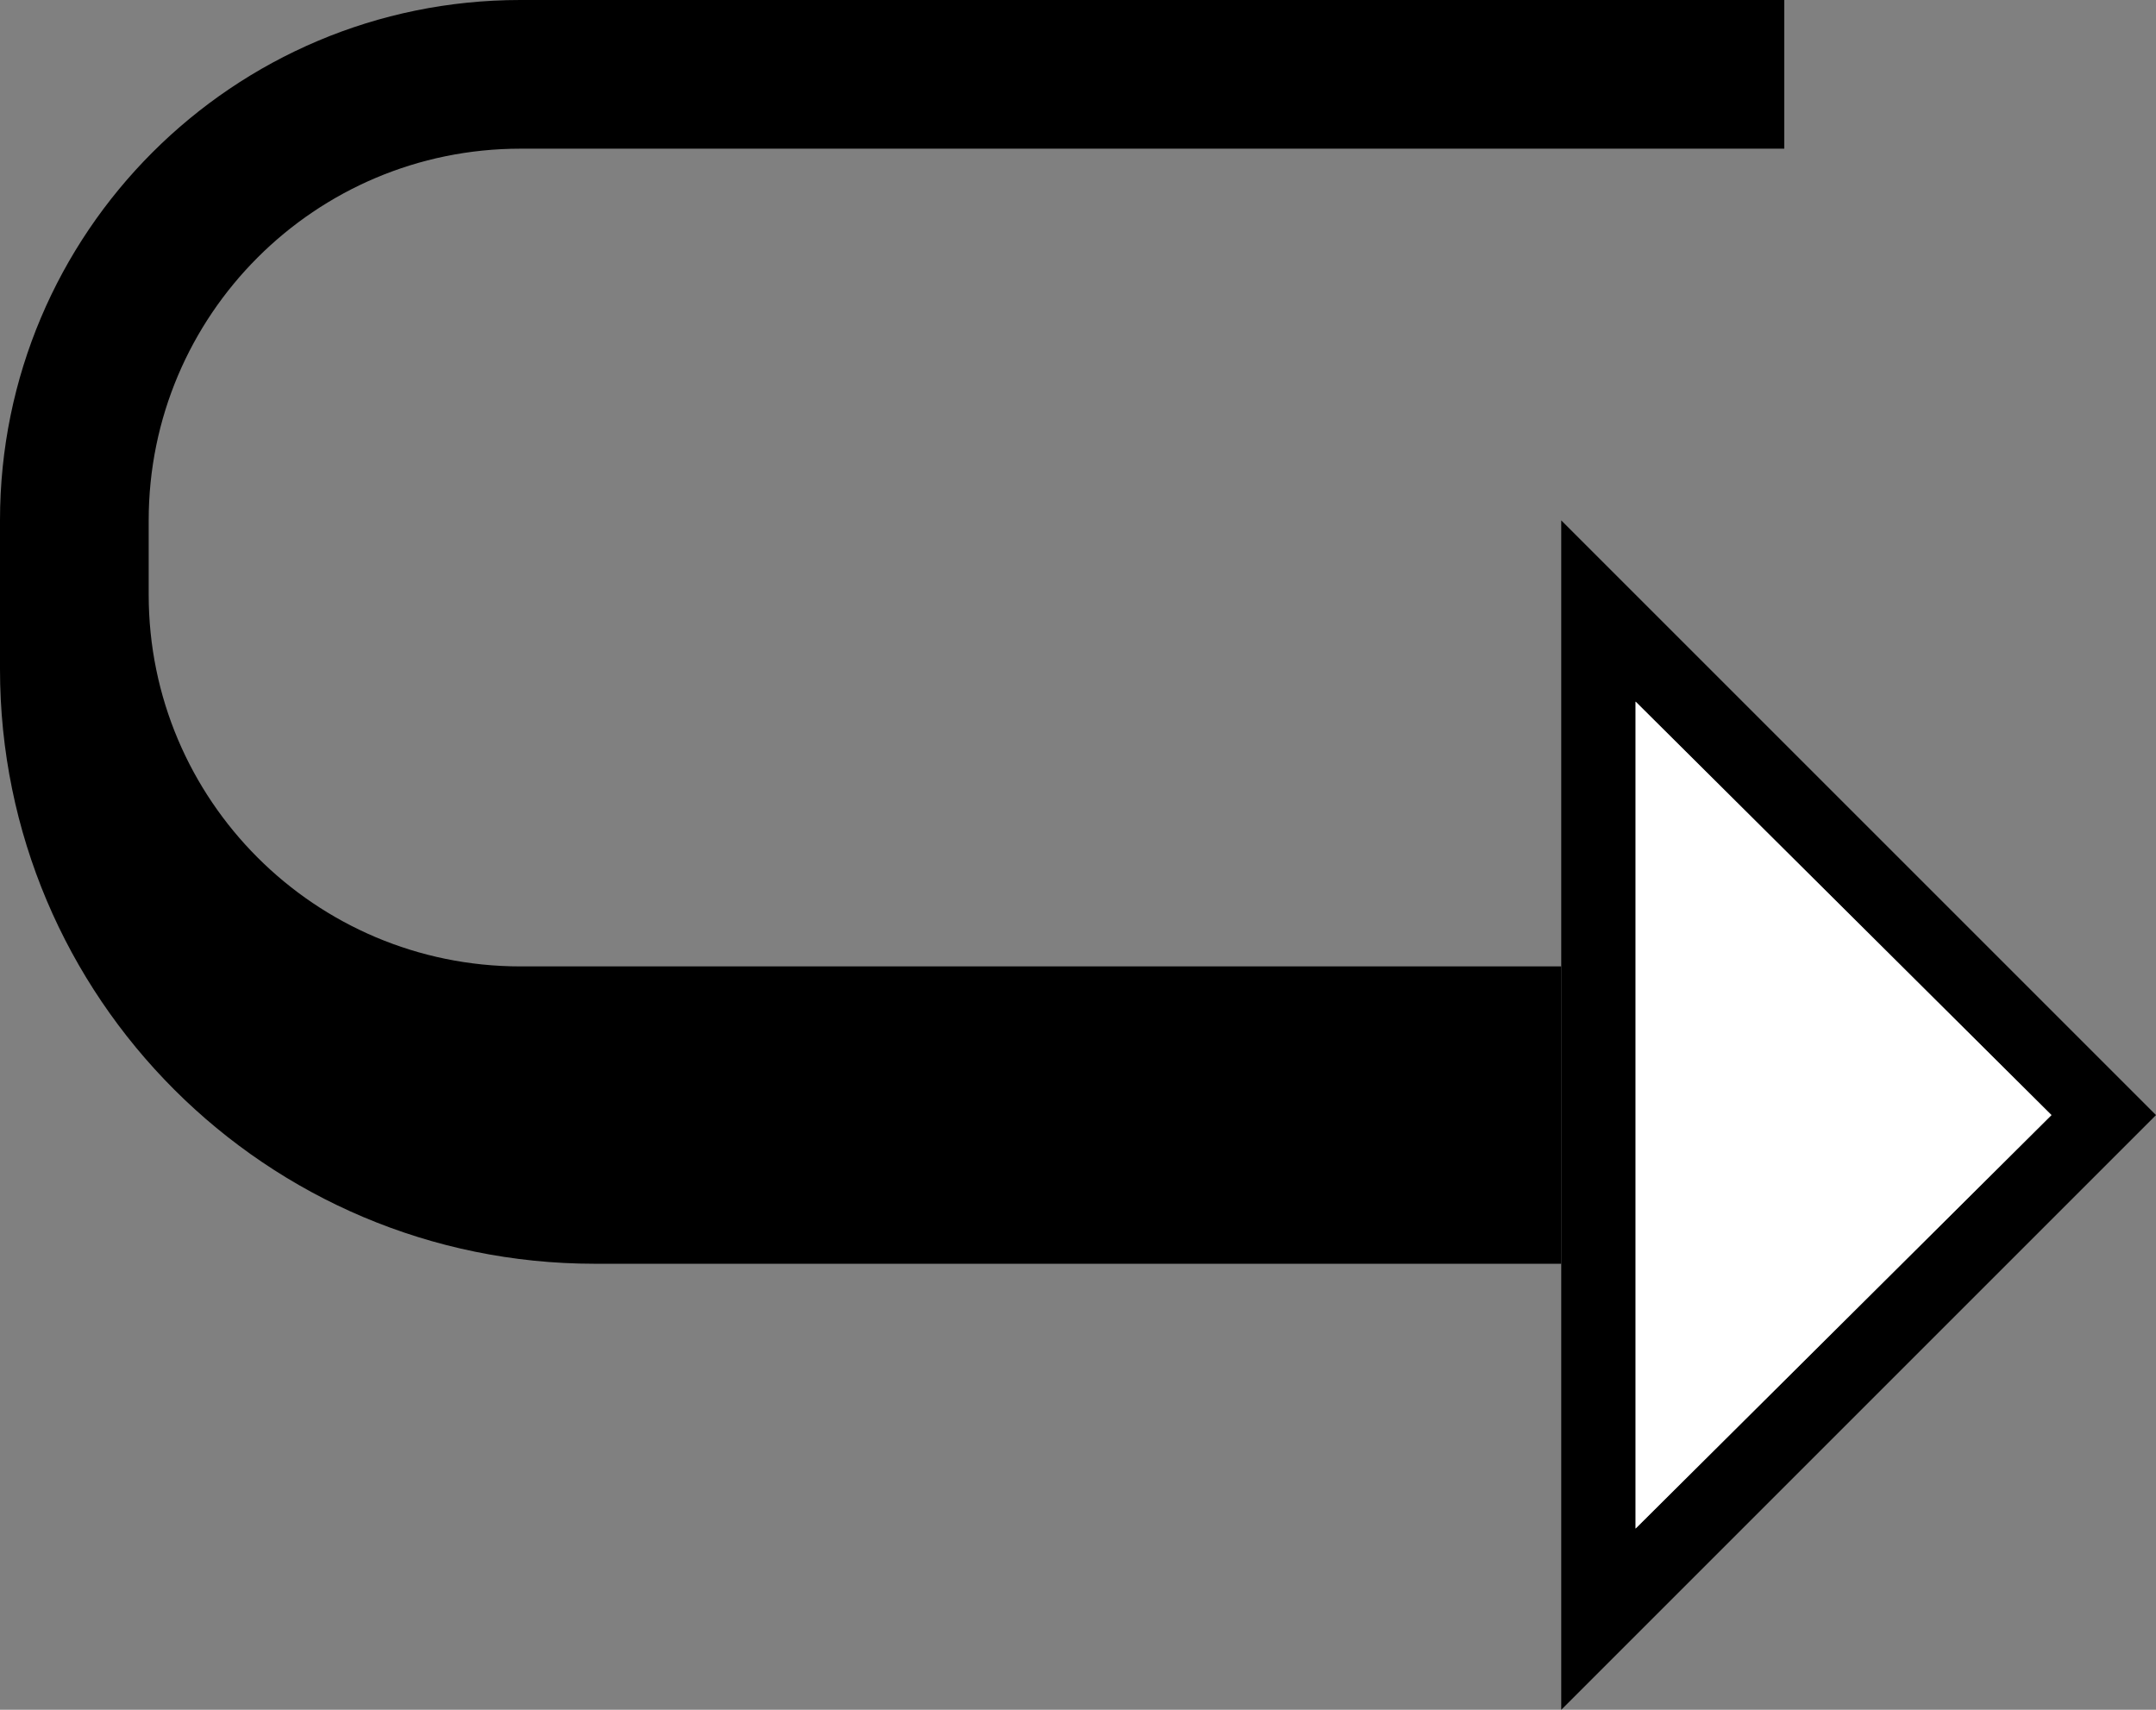 <?xml version="1.0" encoding="UTF-8" standalone="no"?>
<svg
   xmlns:dc="http://purl.org/dc/elements/1.1/"
   xmlns:cc="http://creativecommons.org/ns#"
   xmlns:rdf="http://www.w3.org/1999/02/22-rdf-syntax-ns#"
   xmlns:svg="http://www.w3.org/2000/svg"
   xmlns="http://www.w3.org/2000/svg"
   xmlns:sodipodi="http://sodipodi.sourceforge.net/DTD/sodipodi-0.dtd"
   xmlns:inkscape="http://www.inkscape.org/namespaces/inkscape"
   version="1.0"
   width="29"
   height="23"
   id="svg2"
   inkscape:version="0.47 r22583"
   sodipodi:docname="02-09-001-03-03-03.svg">
  <rect width="100%" height="100%" fill="#808080" stroke="none"/>
  <defs
     id="defs16">
    <inkscape:perspective
       sodipodi:type="inkscape:persp3d"
       inkscape:vp_x="0 : 23 : 1"
       inkscape:vp_y="0 : 1000 : 0"
       inkscape:vp_z="36 : 23 : 1"
       inkscape:persp3d-origin="18 : 15.333333 : 1"
       id="perspective18" />
  </defs>
  <sodipodi:namedview
     pagecolor="#ffffff"
     bordercolor="#666666"
     borderopacity="1"
     objecttolerance="10"
     gridtolerance="10"
     guidetolerance="10"
     inkscape:pageopacity="0"
     inkscape:pageshadow="2"
     inkscape:window-width="964"
     inkscape:window-height="721"
     id="namedview14"
     showgrid="true"
     inkscape:zoom="16.701291"
     inkscape:cx="14.5"
     inkscape:cy="11.5"
     inkscape:window-x="365"
     inkscape:window-y="0"
     inkscape:window-maximized="0"
     inkscape:current-layer="svg2"
     showborder="true">
    <inkscape:grid
       type="xygrid"
       id="grid2824"
       empspacing="5"
       visible="true"
       enabled="true"
       snapvisiblegridlinesonly="true" />
  </sodipodi:namedview>
  <path
     style="fill:#000000;fill-opacity:1;stroke:none"
     d="M 21 7 L 21 23 L 29 15 L 21 7 z M 22 9.438 L 27.594 15 L 22 20.562 L 22 9.438 z "
     id="path3467" />
  <path
     style="fill:#000000;fill-opacity:1;stroke:none"
     d="M 7 0 C 3.134 0 0 3.134 0 7 L 0 9 C 0 13.418 3.582 17 8 17 L 21 17 L 21 13 L 7 13 C 4.239 13 2 10.761 2 8 L 2 7 C 2 4.239 4.239 2 7 2 L 24 2 L 24 0 L 7 0 z "
     id="rect3469" />
  <path
     style="fill:#ffffff;fill-opacity:1;stroke:none"
     d="M 22 9.438 L 22 20.562 L 27.594 15 L 22 9.438 z "
     id="path4162" />
</svg>
